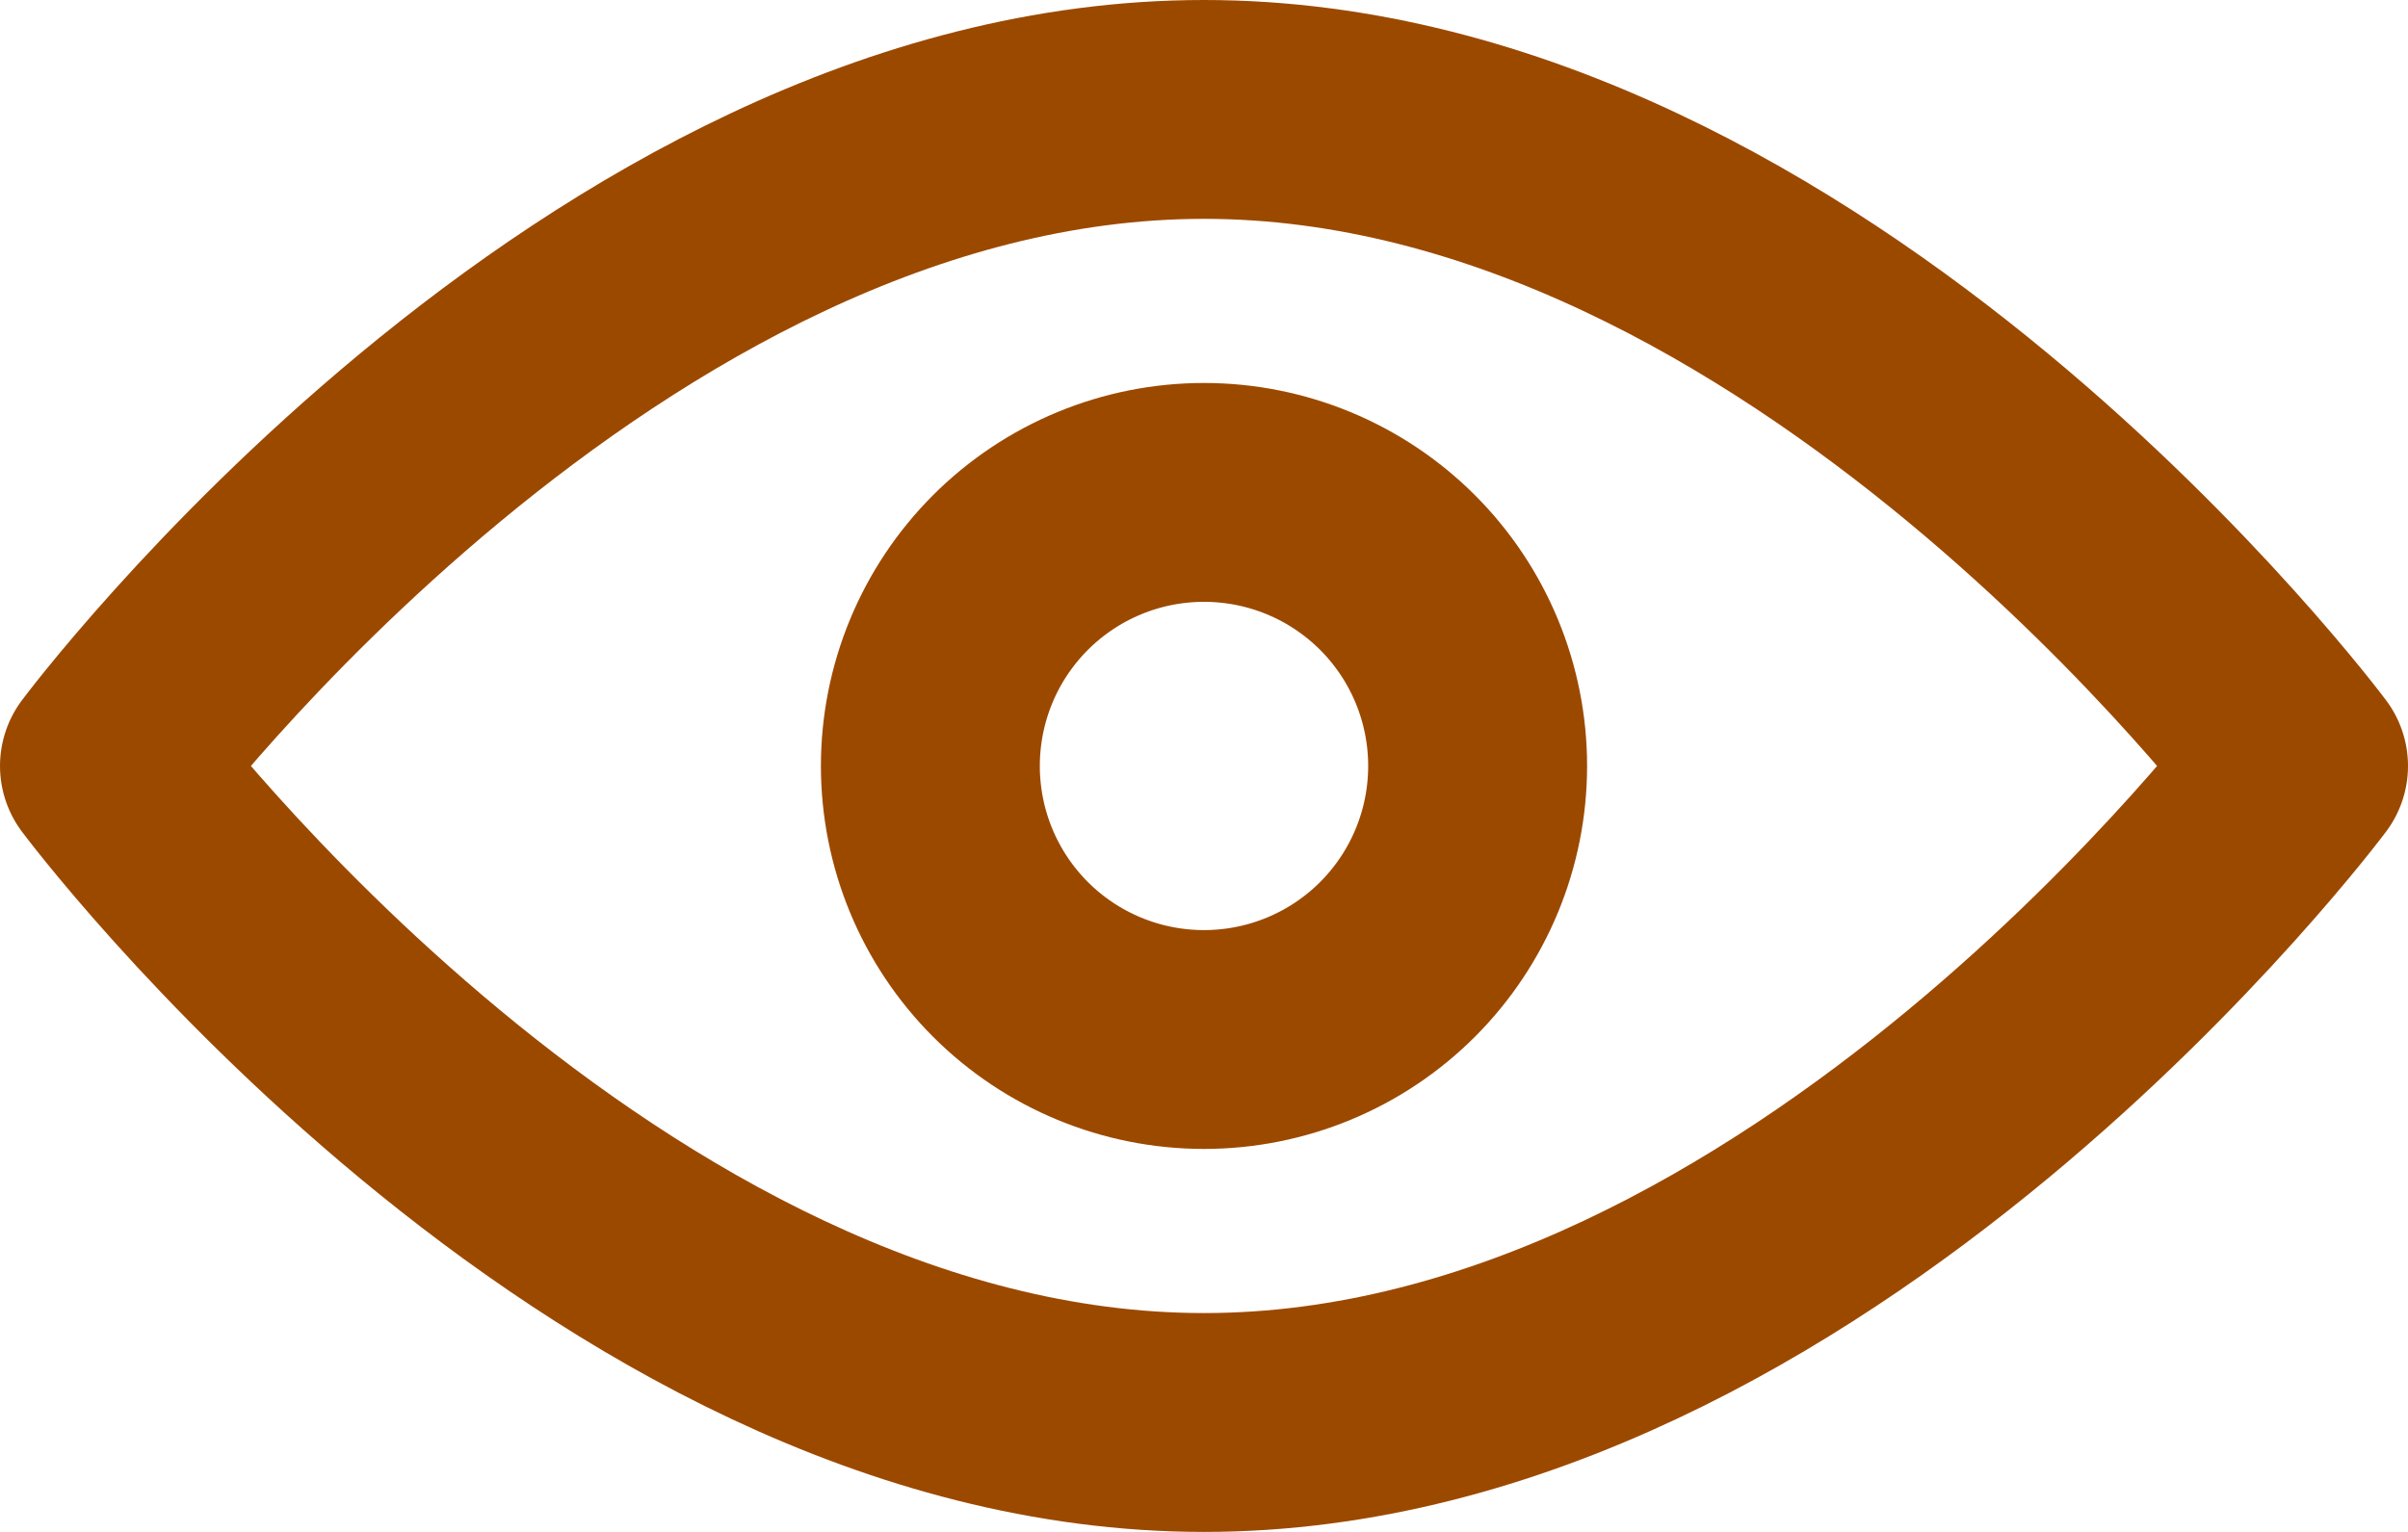<svg width="22" height="14" viewBox="0 0 22 14" fill="none" xmlns="http://www.w3.org/2000/svg">
<path d="M11 13C16.523 13 21 7 21 7C21 7 16.523 1 11 1C5.477 1 1 7 1 7C1 7 5.477 13 11 13Z" stroke="#9C4900" stroke-width="2" stroke-linejoin="round"/>
<path d="M11 9.5C11.663 9.5 12.299 9.237 12.768 8.768C13.237 8.299 13.5 7.663 13.5 7C13.5 6.337 13.237 5.701 12.768 5.232C12.299 4.763 11.663 4.5 11 4.5C10.337 4.5 9.701 4.763 9.232 5.232C8.763 5.701 8.5 6.337 8.5 7C8.5 7.663 8.763 8.299 9.232 8.768C9.701 9.237 10.337 9.5 11 9.5Z" stroke="#9C4900" stroke-width="2" stroke-linejoin="round"/>
</svg>
